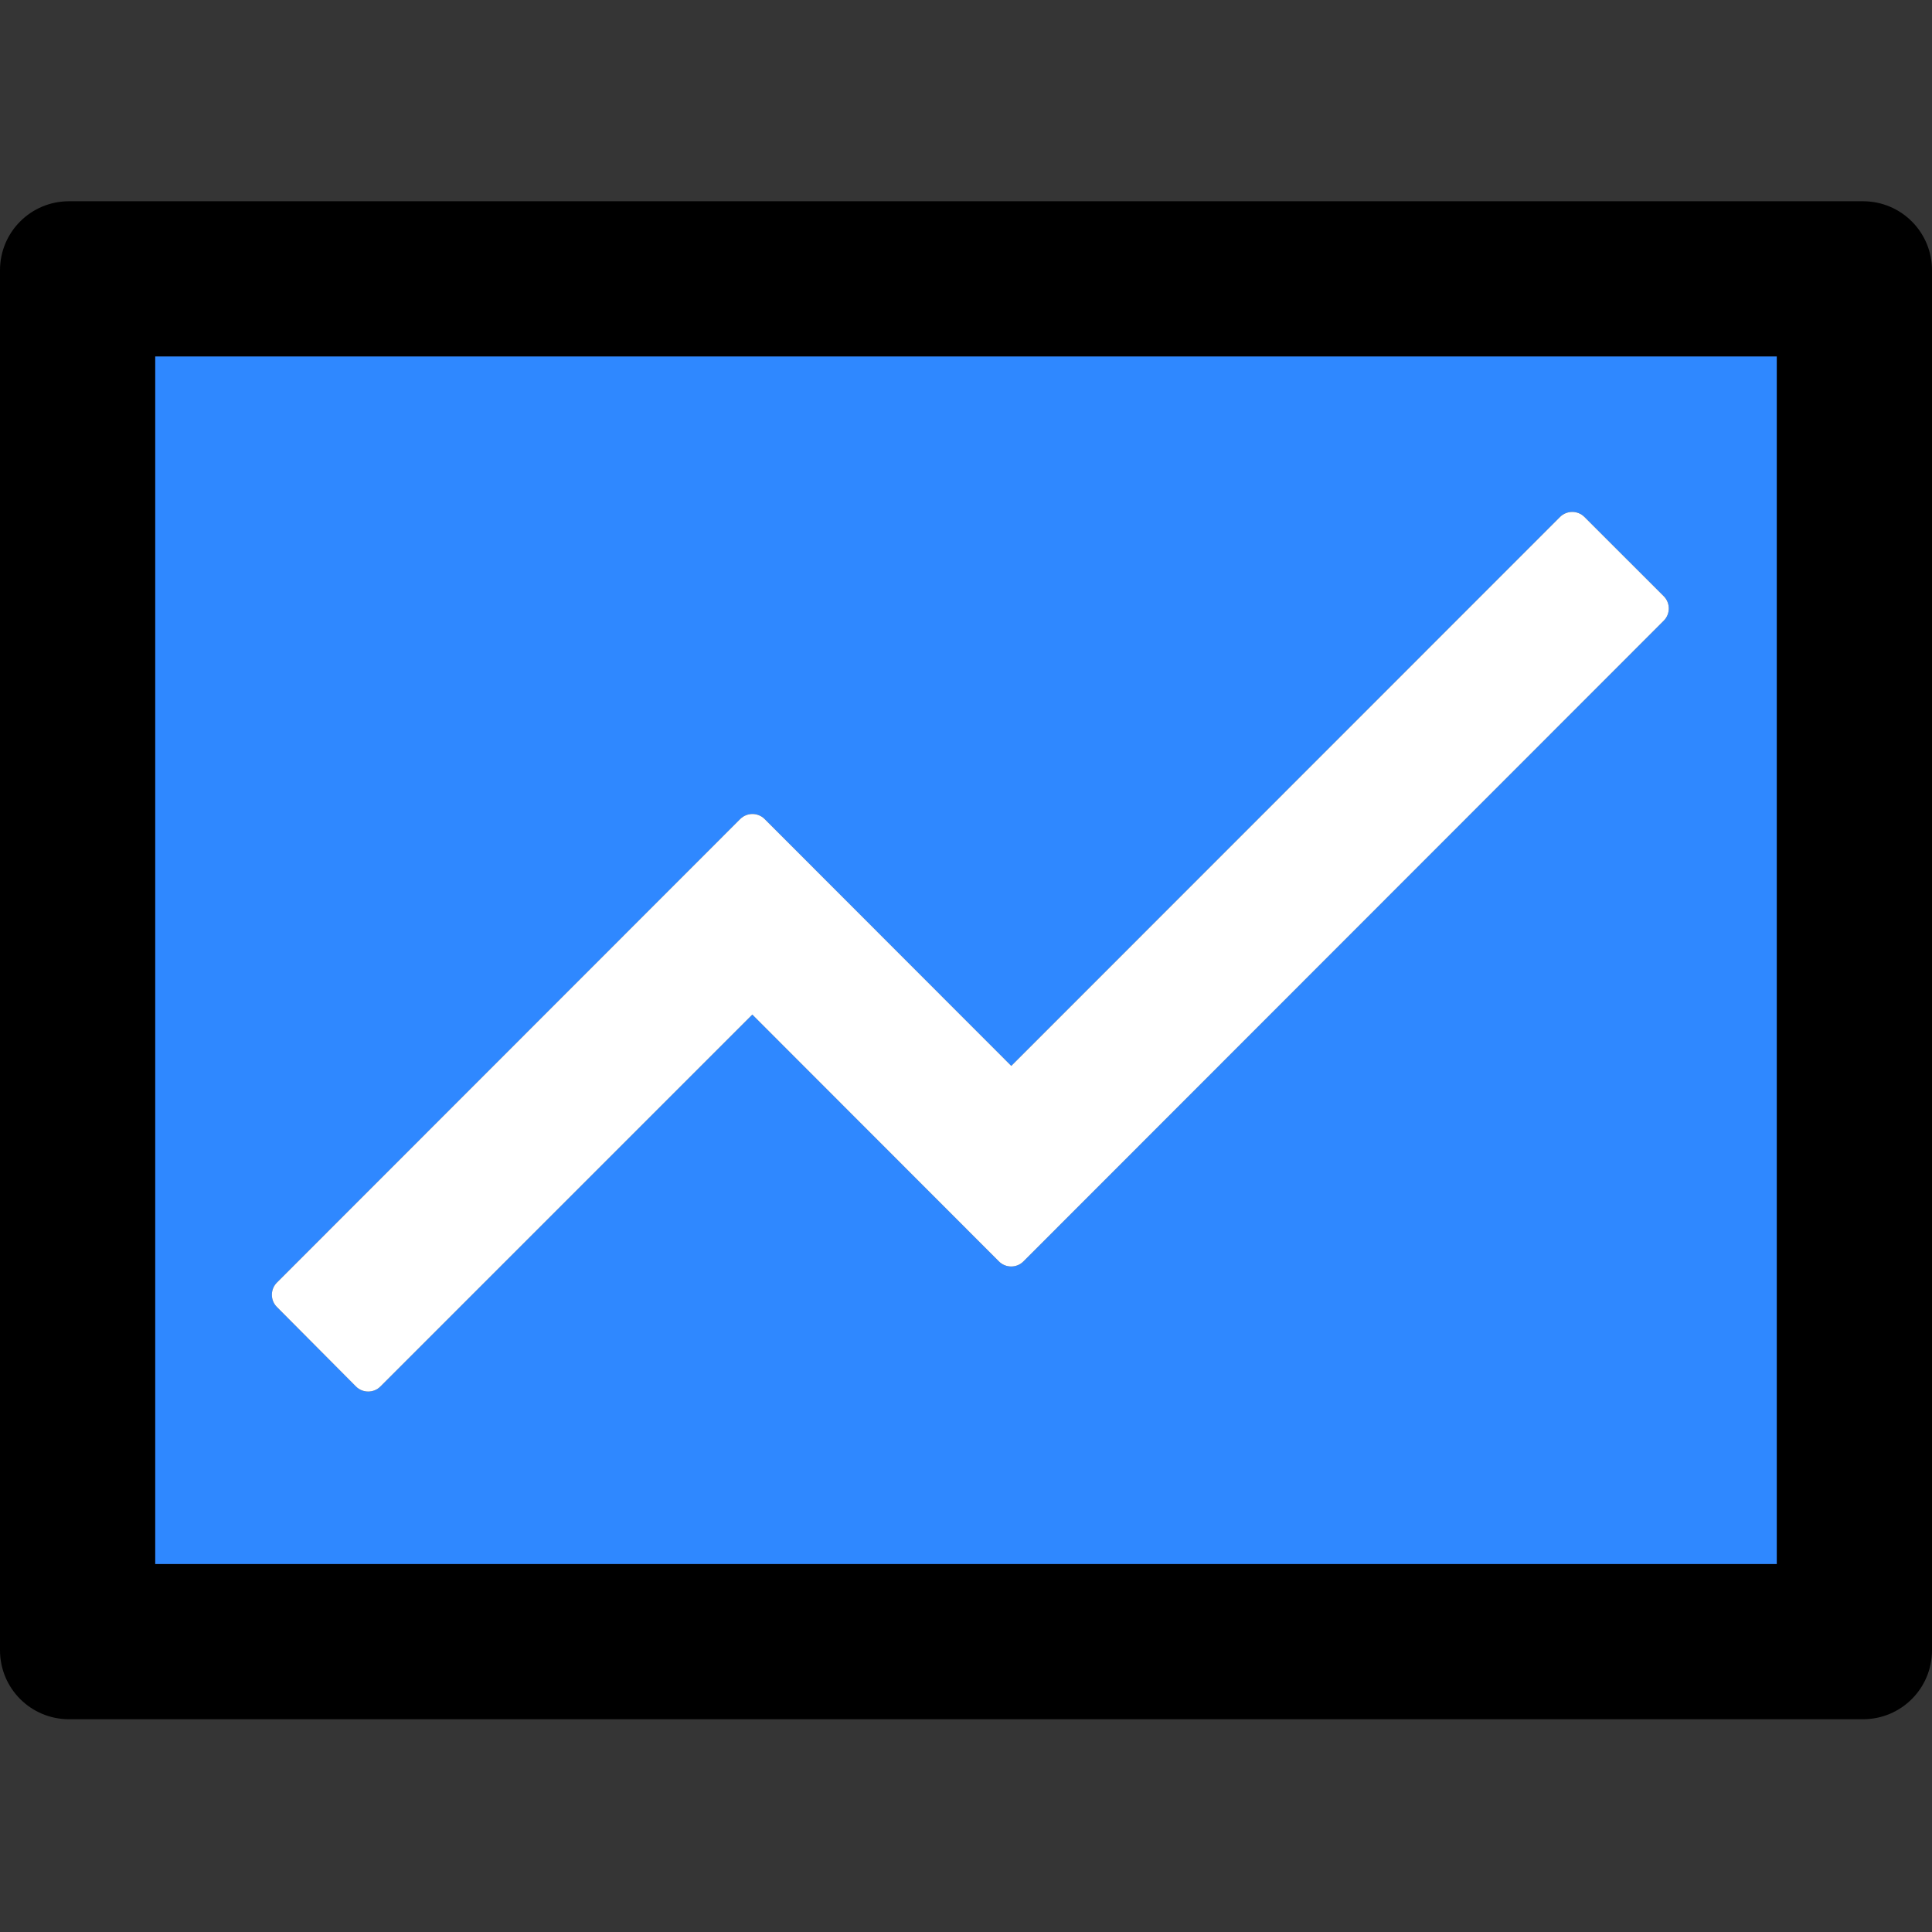 <svg width="48" height="48" viewBox="0 0 48 48" fill="none" xmlns="http://www.w3.org/2000/svg">
  <rect x="0" y="0" width="48" height="48" fill="#333333" stroke="none"/>
  <rect width="48" height="48" fill="white" fill-opacity="0.01"/>
  <path d="M46.286,5 L1.714,5 C0.766,5 0,5.766 0,6.714 L0,41 C0,41.948 0.766,42.714 1.714,42.714 L46.286,42.714 C47.234,42.714 48,41.948 48,41 L48,6.714 C48,5.766 47.234,5 46.286,5 Z M44.143,38.857 L3.857,38.857 L3.857,8.857 L44.143,8.857 L44.143,38.857 Z" fill="#000"></path>
  <path d="M3.857,38.857 L44.143,38.857 L44.143,8.857 L3.857,8.857 L3.857,38.857 Z M6.879,31.866 L18.391,20.348 C18.557,20.182 18.83,20.182 18.996,20.348 L25.125,26.482 L38.759,12.843 C38.925,12.677 39.198,12.677 39.364,12.843 L41.336,14.814 C41.502,14.98 41.502,15.254 41.336,15.42 L25.425,31.341 C25.257,31.507 24.987,31.507 24.82,31.341 L18.691,25.207 L9.45,34.448 C9.282,34.614 9.012,34.614 8.845,34.448 L6.879,32.471 C6.713,32.304 6.713,32.034 6.879,31.866 L6.879,31.866 Z" fill="#2F88FF"></path>
  <path d="M8.845,34.448 C9.011,34.614 9.284,34.614 9.45,34.448 L18.691,25.207 L24.82,31.341 C24.986,31.507 25.259,31.507 25.425,31.341 L41.336,15.42 C41.502,15.254 41.502,14.98 41.336,14.814 L39.364,12.843 C39.197,12.677 38.927,12.677 38.759,12.843 L25.125,26.482 L18.996,20.348 C18.829,20.182 18.559,20.182 18.391,20.348 L6.879,31.866 C6.713,32.034 6.713,32.304 6.879,32.471 L8.845,34.448 L8.845,34.448 Z" fill="#FFF"></path>
</svg>
